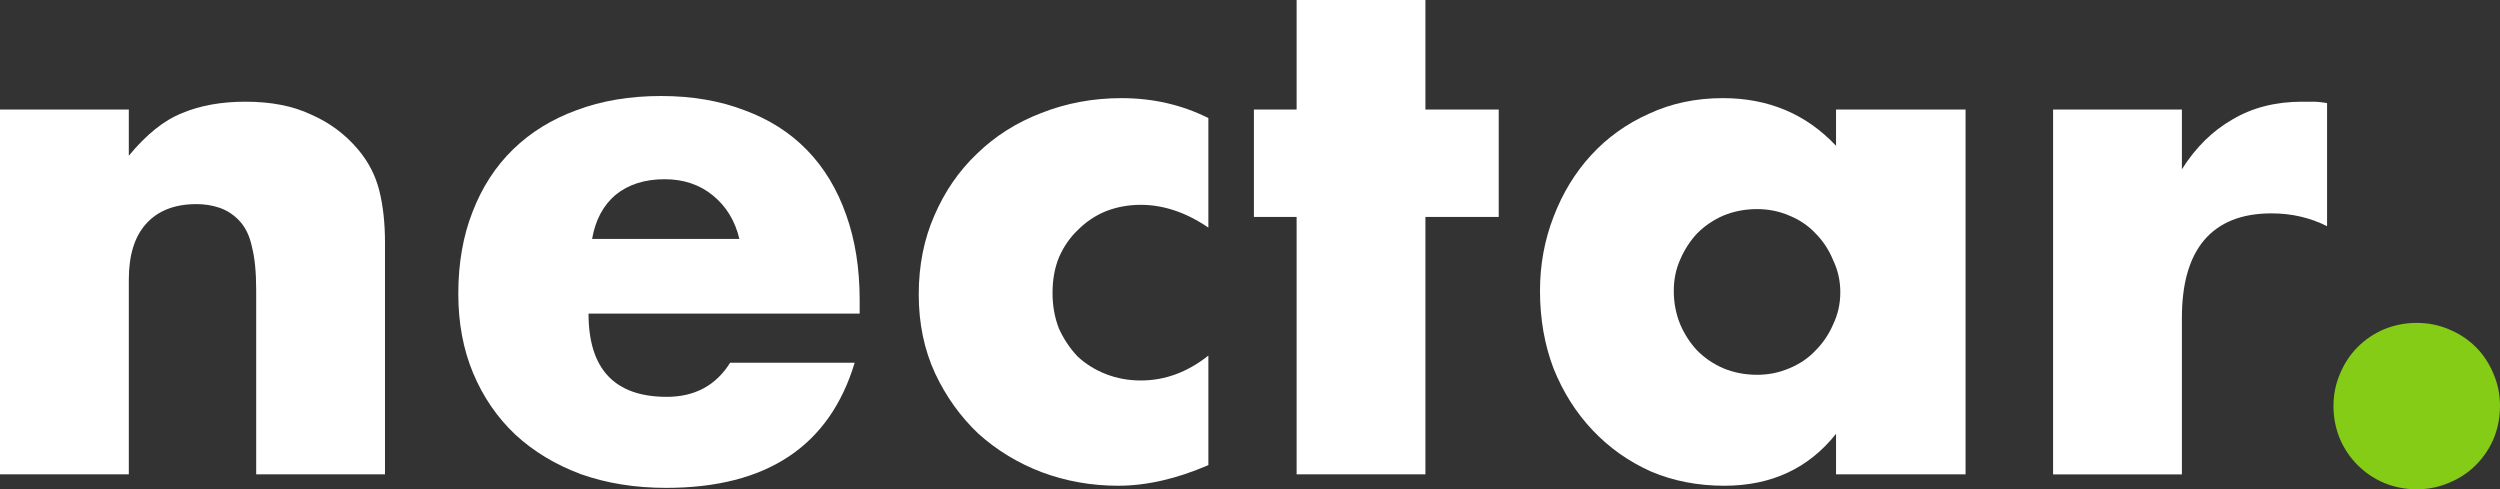 <svg xmlns="http://www.w3.org/2000/svg" viewBox="0 0 654 128">
    <rect x="0" y="0" width="654" height="128" fill="#333333" stroke="none"/>
    <path fill="#FFFFFF" d="M-1.4e-7 28.651H33.696v12.093q6.888-8.372 13.962-11.163 7.074-2.977 16.569-2.977 10.053 0 17.127 3.349 7.26 3.163 12.287 9.116 4.096 4.837 5.585 10.791 1.489 5.953 1.489 13.581v60.651H67.02V75.907q0-7.07-1.117-11.349-.931-4.465-3.537-7.07-2.234-2.233-5.026-3.163-2.792-.93-5.957-.93-8.564 0-13.218 5.209-4.468 5.023-4.468 14.512v50.977H-1.4e-7Z" />
    <path fill="#FFFFFF" d="M193.426 62.511q-1.675-7.07-6.888-11.349-5.213-4.279-12.659-4.279-7.819 0-12.845 4.093-4.84 4.093-6.143 11.535zm-39.467 19.535q0 21.767 20.478 21.767 10.984 0 16.569-8.93h32.579q-9.867 32.744-49.334 32.744-12.101 0-22.154-3.535-10.053-3.721-17.313-10.419-7.074-6.698-10.984-16-3.909-9.302-3.909-20.837 0-11.907 3.723-21.395 3.723-9.674 10.611-16.372 6.888-6.698 16.569-10.233 9.867-3.721 22.154-3.721 12.101 0 21.781 3.721 9.681 3.535 16.383 10.419 6.702 6.884 10.239 16.93 3.537 9.86 3.537 22.326v3.535z" />
    <path fill="#FFFFFF" d="M316.11 59.535q-8.75-5.953-17.686-5.953-4.84 0-9.122 1.674-4.096 1.674-7.26 4.837-3.165 2.977-5.026 7.256-1.675 4.093-1.675 9.302 0 5.023 1.675 9.302 1.862 4.093 4.84 7.256 3.165 2.977 7.447 4.651 4.282 1.674 9.122 1.674 9.494 0 17.686-6.512v28.651q-12.473 5.395-23.643 5.395-10.425 0-19.92-3.535-9.308-3.535-16.569-10.046-7.074-6.698-11.356-15.814-4.282-9.302-4.282-20.651 0-11.349 4.096-20.651 4.096-9.488 11.17-16.186 7.074-6.884 16.755-10.605 9.867-3.907 21.037-3.907 12.287 0 22.712 5.209z" />
    <path fill="#FFFFFF" d="M372.89 56.744v67.349h-33.696V56.744h-11.17v-28.093h11.17V0h33.696V28.651h19.175v28.093z" />
    <path fill="#FFFFFF" d="M437.862 76.093q0 4.651 1.675 8.744 1.675 3.907 4.468 6.884 2.979 2.977 6.888 4.651 4.096 1.674 8.75 1.674 4.468 0 8.377-1.674 4.096-1.674 6.888-4.651 2.979-2.977 4.654-6.884 1.862-3.907 1.862-8.372t-1.862-8.372q-1.675-4.093-4.654-7.07-2.792-2.977-6.888-4.651-3.909-1.674-8.377-1.674-4.654 0-8.75 1.674-3.909 1.674-6.888 4.651-2.792 2.977-4.468 6.884-1.675 3.721-1.675 8.186zm42.446-47.442h33.882v95.442h-33.882v-10.605q-10.798 13.581-29.228 13.581-10.425 0-19.175-3.721-8.75-3.907-15.266-10.791-6.516-6.884-10.239-16.186-3.537-9.302-3.537-20.279 0-10.233 3.537-19.349 3.537-9.302 9.867-16.186 6.33-6.884 15.079-10.791 8.75-4.093 19.361-4.093 17.872 0 29.6 12.465z" />
    <path fill="#FFFFFF" d="M537.088 28.651h33.696V44.279q5.399-8.558 13.218-13.023 7.819-4.651 18.244-4.651h2.792q1.675 0 3.723.372v32.186q-6.702-3.349-14.521-3.349-11.728 0-17.686 7.07-5.771 6.884-5.771 20.279v40.93h-33.696z" />
    <path fill="#84CC16" d="M610.437 106.232q0-4.465 1.675-8.372 1.675-4.093 4.654-7.07 2.979-2.977 6.888-4.651 4.096-1.674 8.564-1.674t8.377 1.674q4.096 1.674 7.074 4.651 2.979 2.977 4.654 7.07 1.675 3.907 1.675 8.372 0 4.465-1.675 8.558-1.675 3.907-4.654 6.884-2.979 2.977-7.074 4.651-3.909 1.674-8.377 1.674-4.468 0-8.564-1.674-3.909-1.674-6.888-4.651-2.979-2.977-4.654-6.884-1.675-4.093-1.675-8.558z" />
</svg>